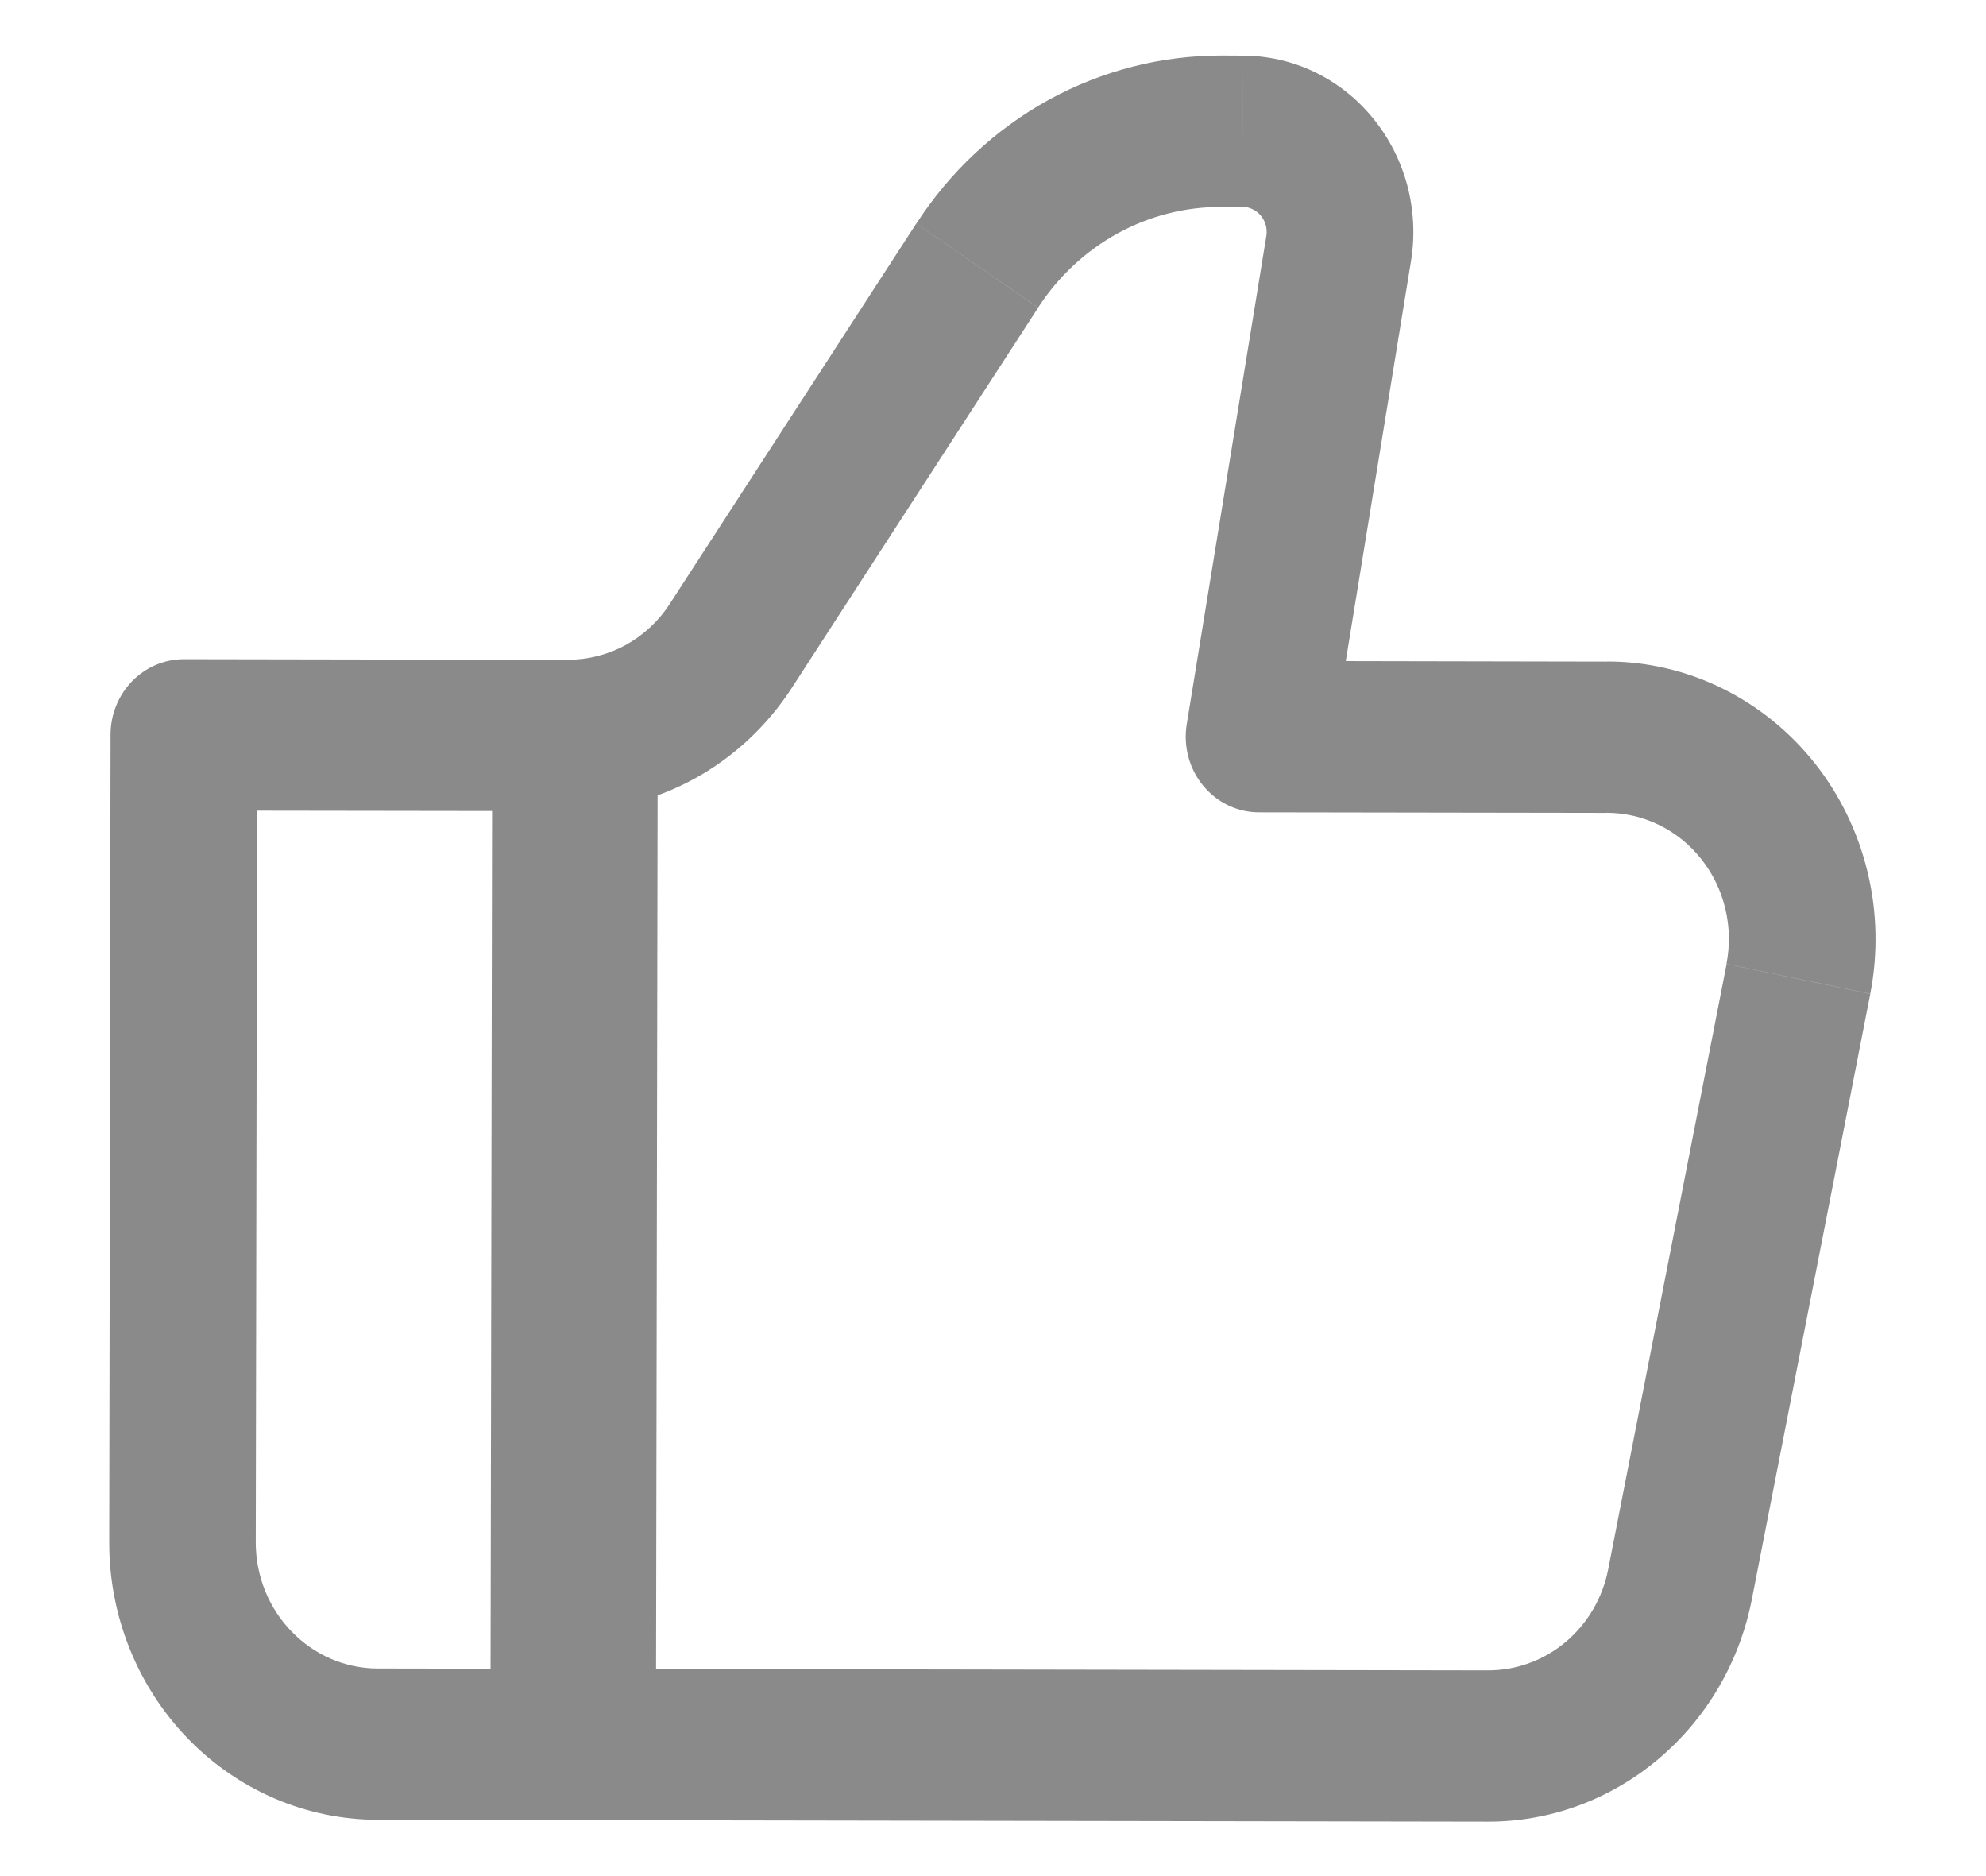<svg width="18" height="17" viewBox="0 0 18 17" fill="none" xmlns="http://www.w3.org/2000/svg">
<path d="M11.411 6.675L10.756 6.562C10.74 6.66 10.745 6.76 10.77 6.856C10.796 6.953 10.841 7.042 10.904 7.118C10.966 7.194 11.043 7.255 11.131 7.297C11.218 7.339 11.314 7.361 11.41 7.361L11.411 6.675ZM1.666 6.659L1.667 5.973C1.491 5.973 1.322 6.045 1.197 6.173C1.072 6.302 1.002 6.476 1.002 6.658L1.666 6.659ZM3.422 16.49L13.486 16.507L13.488 15.136L3.424 15.119L3.422 16.49ZM14.566 5.995L11.412 5.989L11.41 7.361L14.564 7.366L14.566 5.995ZM12.067 6.789L12.788 2.369L11.477 2.141L10.756 6.562L12.067 6.789ZM11.262 0.504L11.073 0.503L11.07 1.875L11.259 1.875L11.262 0.504ZM8.305 2.025L6.071 5.471L7.176 6.234L9.409 2.788L8.305 2.025ZM5.149 5.979L1.667 5.973L1.665 7.345L5.147 7.35L5.149 5.979ZM1.002 6.658L0.99 13.972L2.318 13.974L2.331 6.66L1.002 6.658ZM15.878 14.491L16.951 9.007L15.649 8.735L14.576 14.219L15.878 14.491ZM6.071 5.471C5.97 5.628 5.833 5.755 5.672 5.844C5.511 5.932 5.331 5.978 5.149 5.978L5.147 7.35C5.962 7.351 6.723 6.932 7.176 6.234L6.071 5.471ZM12.788 2.369C12.826 2.14 12.814 1.905 12.755 1.68C12.695 1.456 12.589 1.248 12.444 1.071C12.299 0.893 12.118 0.75 11.914 0.652C11.71 0.554 11.487 0.504 11.262 0.504L11.26 1.874C11.292 1.874 11.324 1.881 11.353 1.896C11.382 1.91 11.408 1.93 11.428 1.955C11.449 1.981 11.464 2.01 11.473 2.042C11.481 2.074 11.483 2.109 11.477 2.141L12.788 2.369ZM14.564 7.365C14.728 7.366 14.89 7.403 15.038 7.476C15.186 7.548 15.316 7.654 15.42 7.785C15.524 7.916 15.598 8.069 15.637 8.233C15.677 8.397 15.68 8.568 15.648 8.734L16.951 9.006C17.022 8.641 17.014 8.264 16.927 7.903C16.84 7.542 16.677 7.205 16.449 6.917C16.221 6.629 15.934 6.397 15.608 6.237C15.283 6.077 14.927 5.994 14.566 5.994L14.564 7.365ZM13.486 16.507C14.049 16.508 14.595 16.307 15.031 15.939C15.467 15.572 15.767 15.06 15.878 14.491L14.576 14.219C14.526 14.478 14.39 14.71 14.191 14.878C13.993 15.045 13.744 15.136 13.488 15.136L13.486 16.507ZM11.073 0.503C10.526 0.502 9.987 0.64 9.504 0.905C9.022 1.171 8.61 1.555 8.306 2.025L9.409 2.787C9.592 2.505 9.839 2.275 10.129 2.115C10.419 1.956 10.742 1.874 11.07 1.875L11.073 0.503ZM3.424 15.119C2.813 15.118 2.317 14.605 2.318 13.974L0.99 13.972C0.988 14.639 1.244 15.279 1.7 15.751C2.156 16.223 2.775 16.489 3.422 16.49L3.424 15.119Z" fill="#8A8A8A"/>
<path d="M5.211 6.662L5.195 15.805" stroke="#8A8A8A" stroke-width="1.5"/>
</svg>
